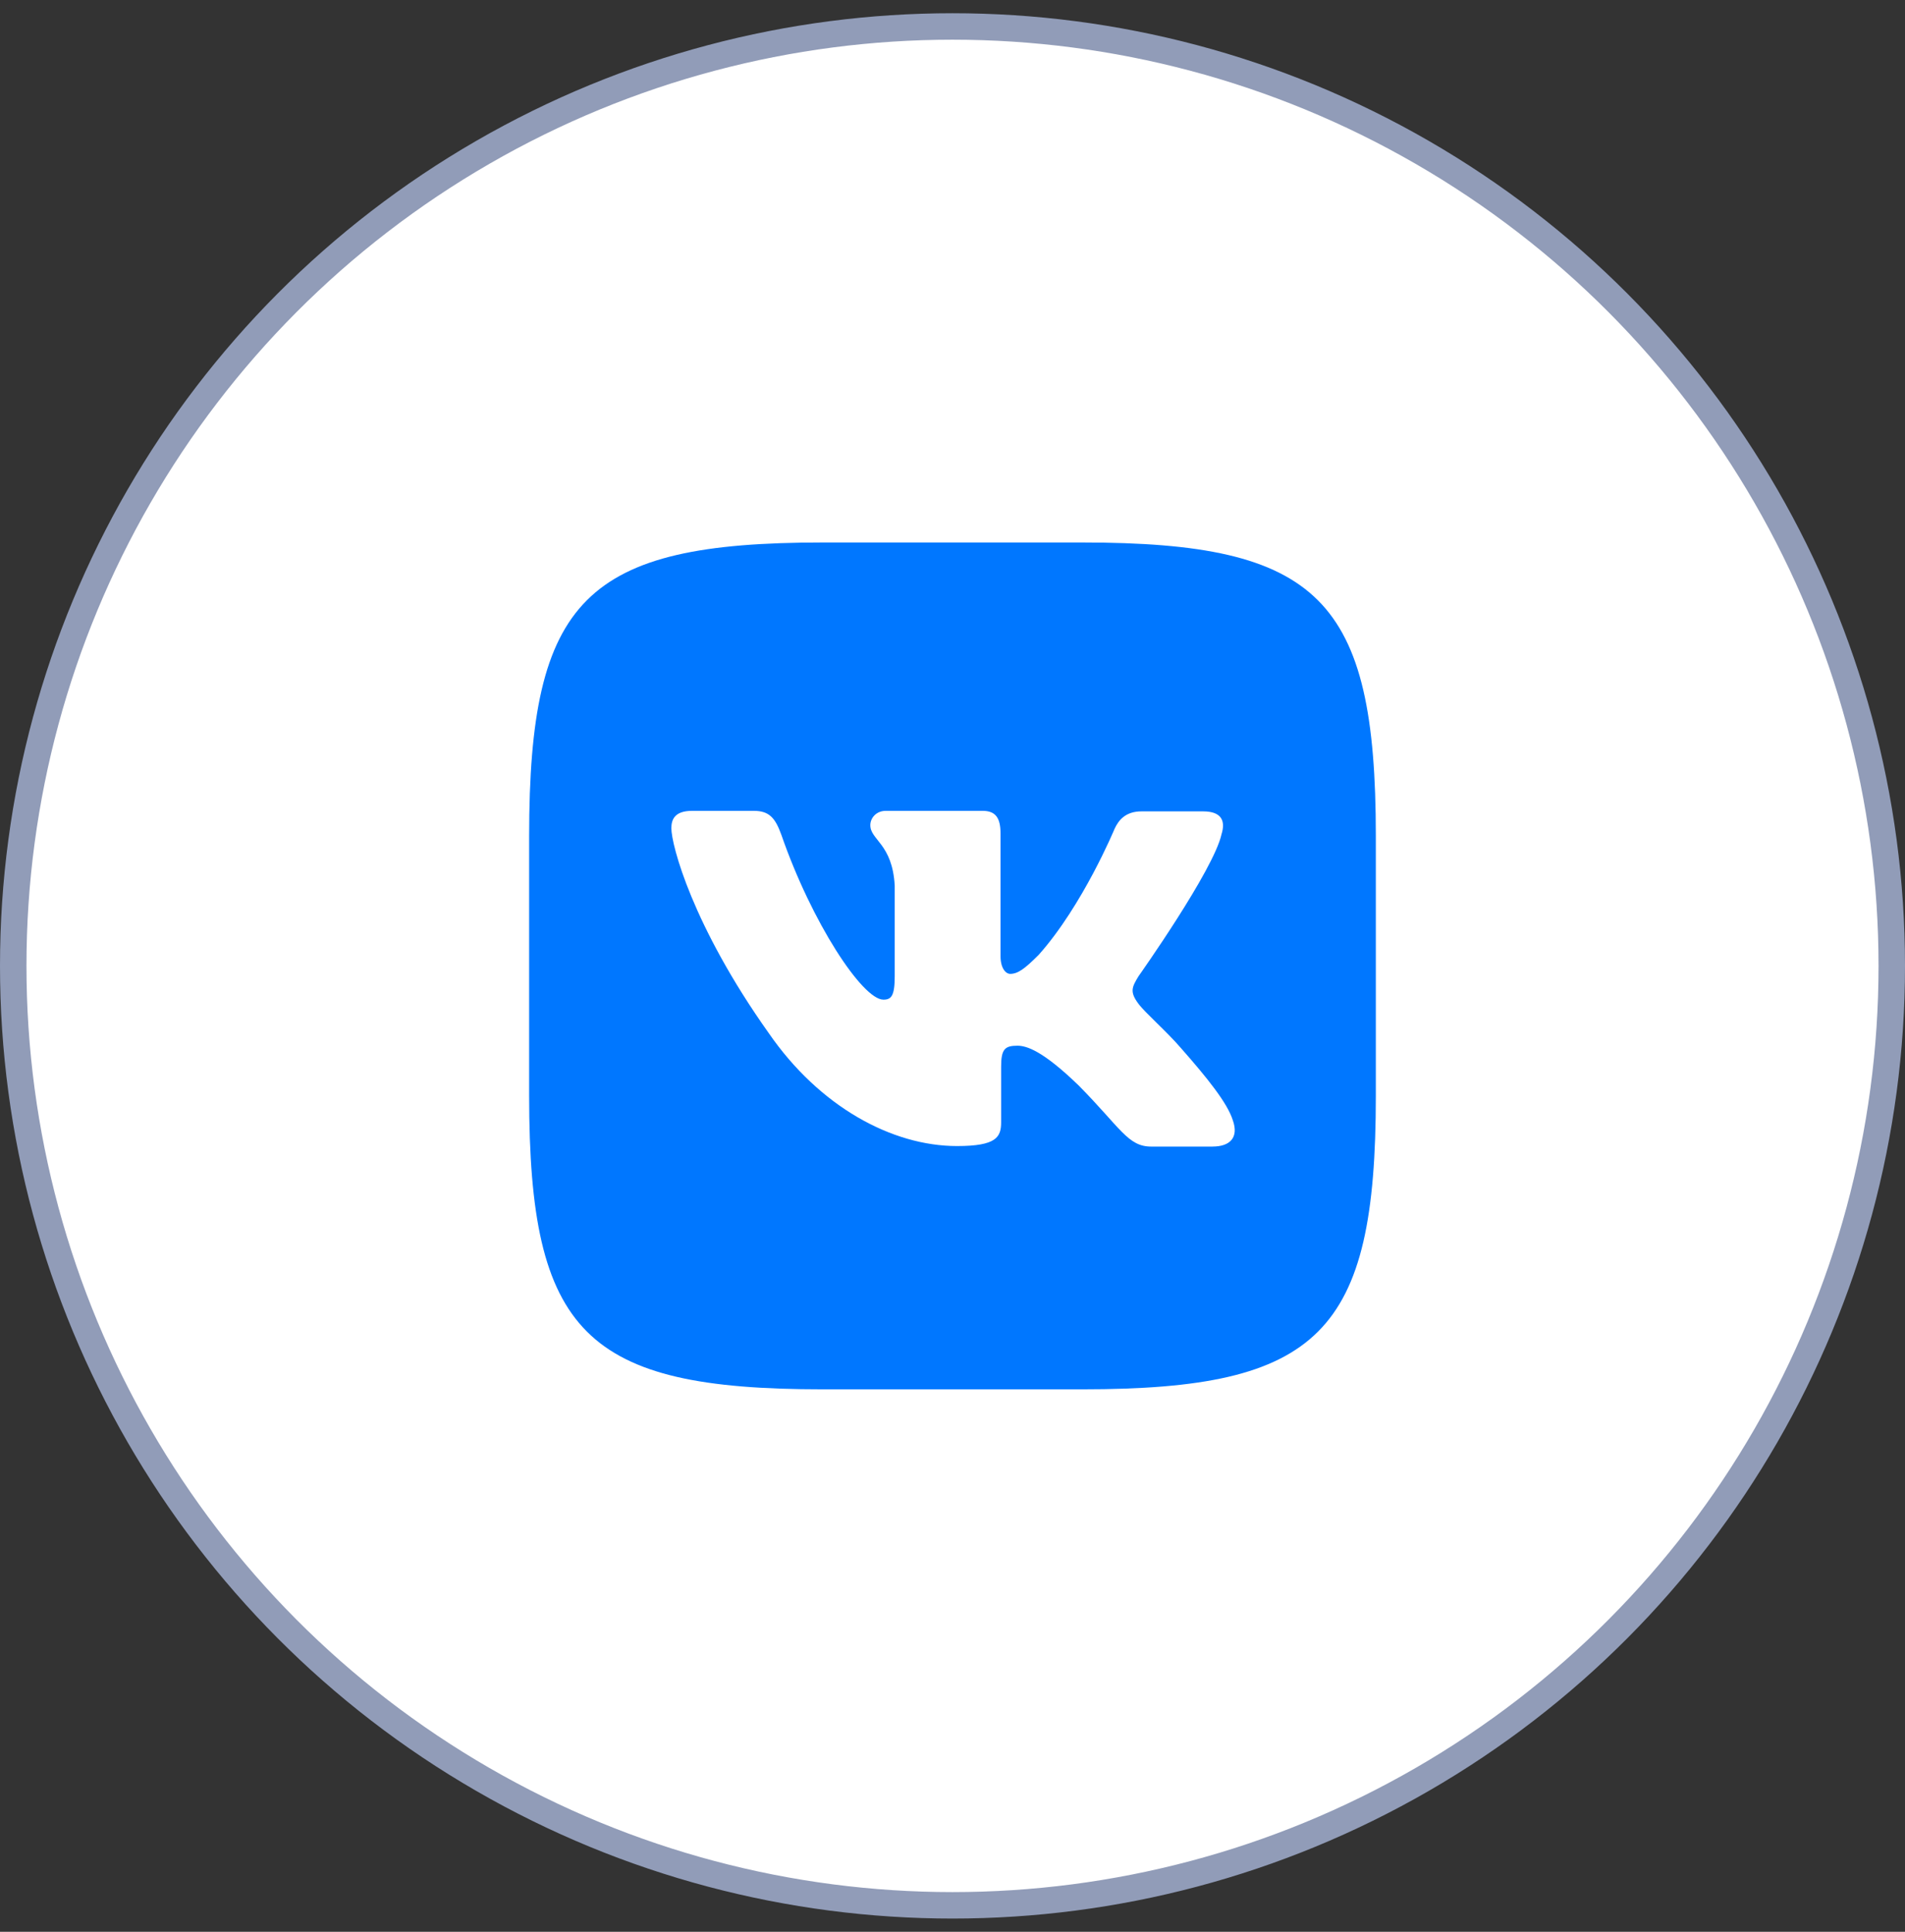 <svg width="72" height="73" viewBox="0 0 72 73" fill="none" xmlns="http://www.w3.org/2000/svg">
<rect x="0" y="0" width="72" height="73" fill="#333333" stroke="none"/>
<circle cx="36" cy="36.5" r="35.5" fill="white" stroke="#919CB8"/>
<g clip-path="url(#clip0_443_24847)">
<path d="M40.911 20.5H31.088C22.124 20.5 19.999 22.625 19.999 31.589V41.412C19.999 50.376 22.124 52.501 31.088 52.501H40.911C49.875 52.501 52 50.376 52 41.412V31.589C52 22.625 49.854 20.5 40.911 20.5ZM45.833 43.328H43.51C42.63 43.328 42.359 42.63 40.776 41.026C39.401 39.693 38.792 39.516 38.453 39.516C37.974 39.516 37.838 39.651 37.838 40.308V42.407C37.838 42.97 37.661 43.308 36.171 43.308C33.707 43.308 30.973 41.818 29.056 39.042C26.165 34.974 25.374 31.927 25.374 31.297C25.374 30.958 25.509 30.641 26.16 30.641H28.488C29.077 30.641 29.301 30.912 29.53 31.542C30.681 34.865 32.598 37.776 33.389 37.776C33.681 37.776 33.816 37.641 33.816 36.896V33.464C33.727 31.881 32.894 31.745 32.894 31.183C32.894 30.912 33.118 30.641 33.477 30.641H37.138C37.633 30.641 37.815 30.912 37.815 31.495V36.125C37.815 36.625 38.039 36.802 38.174 36.802C38.466 36.802 38.716 36.625 39.257 36.083C40.929 34.208 42.127 31.317 42.127 31.317C42.283 30.978 42.554 30.661 43.143 30.661H45.471C46.169 30.661 46.325 31.02 46.169 31.52C45.877 32.874 43.028 36.895 43.028 36.895C42.783 37.301 42.689 37.478 43.028 37.931C43.278 38.27 44.091 38.973 44.632 39.603C45.627 40.733 46.392 41.681 46.596 42.337C46.825 42.988 46.487 43.327 45.83 43.327L45.833 43.328Z" fill="#0077FF"/>
</g>
<defs>
<clipPath id="clip0_443_24847">
<rect width="32" height="32" fill="white" transform="translate(20 20.5)"/>
</clipPath>
</defs>
</svg>
